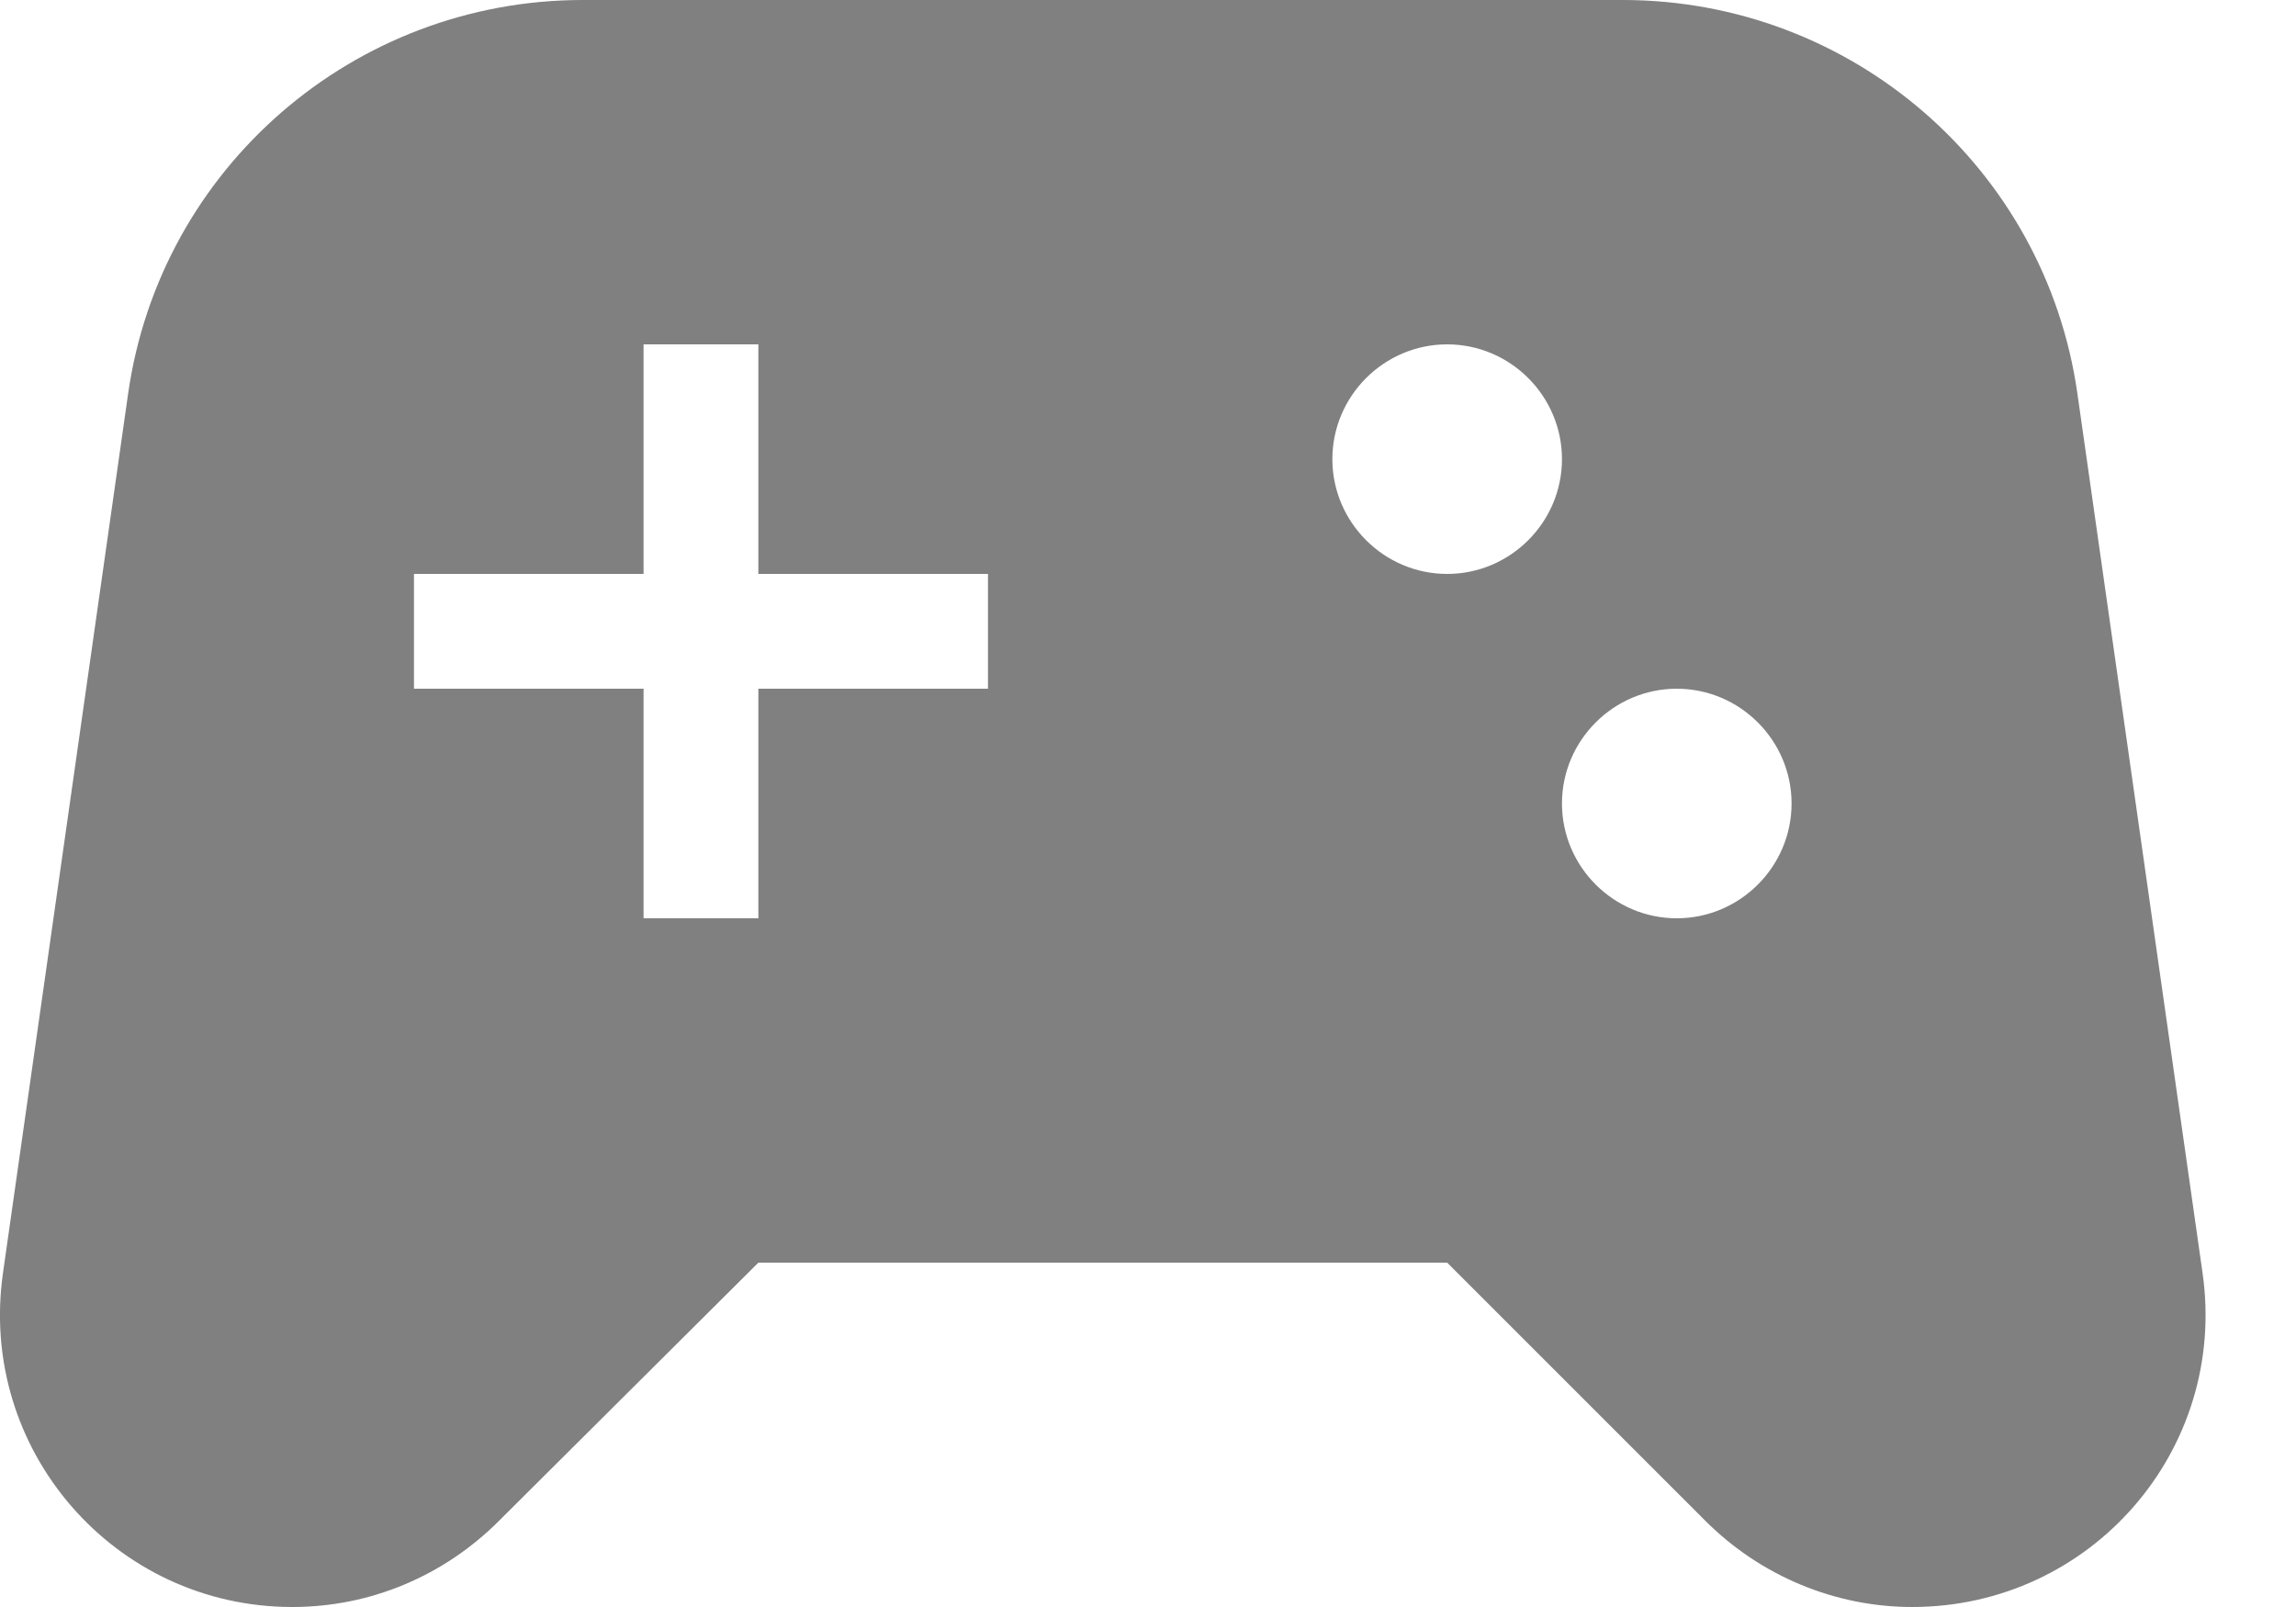 <svg width="20" height="14" viewBox="0 0 20 14" fill="none" xmlns="http://www.w3.org/2000/svg">
<path d="M19.186 11.09L18.096 3.43C17.816 1.46 16.126 0 14.136 0H5.076C3.086 0 1.396 1.46 1.116 3.43L0.026 11.09C-0.194 12.63 0.996 14 2.546 14C3.226 14 3.866 13.73 4.346 13.25L6.606 11H12.606L14.856 13.25C15.336 13.73 15.986 14 16.656 14C18.216 14 19.406 12.63 19.186 11.09ZM8.606 6H6.606V8H5.606V6H3.606V5H5.606V3H6.606V5H8.606V6ZM12.606 5C12.056 5 11.606 4.55 11.606 4C11.606 3.45 12.056 3 12.606 3C13.156 3 13.606 3.45 13.606 4C13.606 4.55 13.156 5 12.606 5ZM14.606 8C14.056 8 13.606 7.55 13.606 7C13.606 6.45 14.056 6 14.606 6C15.156 6 15.606 6.45 15.606 7C15.606 7.55 15.156 8 14.606 8Z" fill="#808080"/>
</svg>
